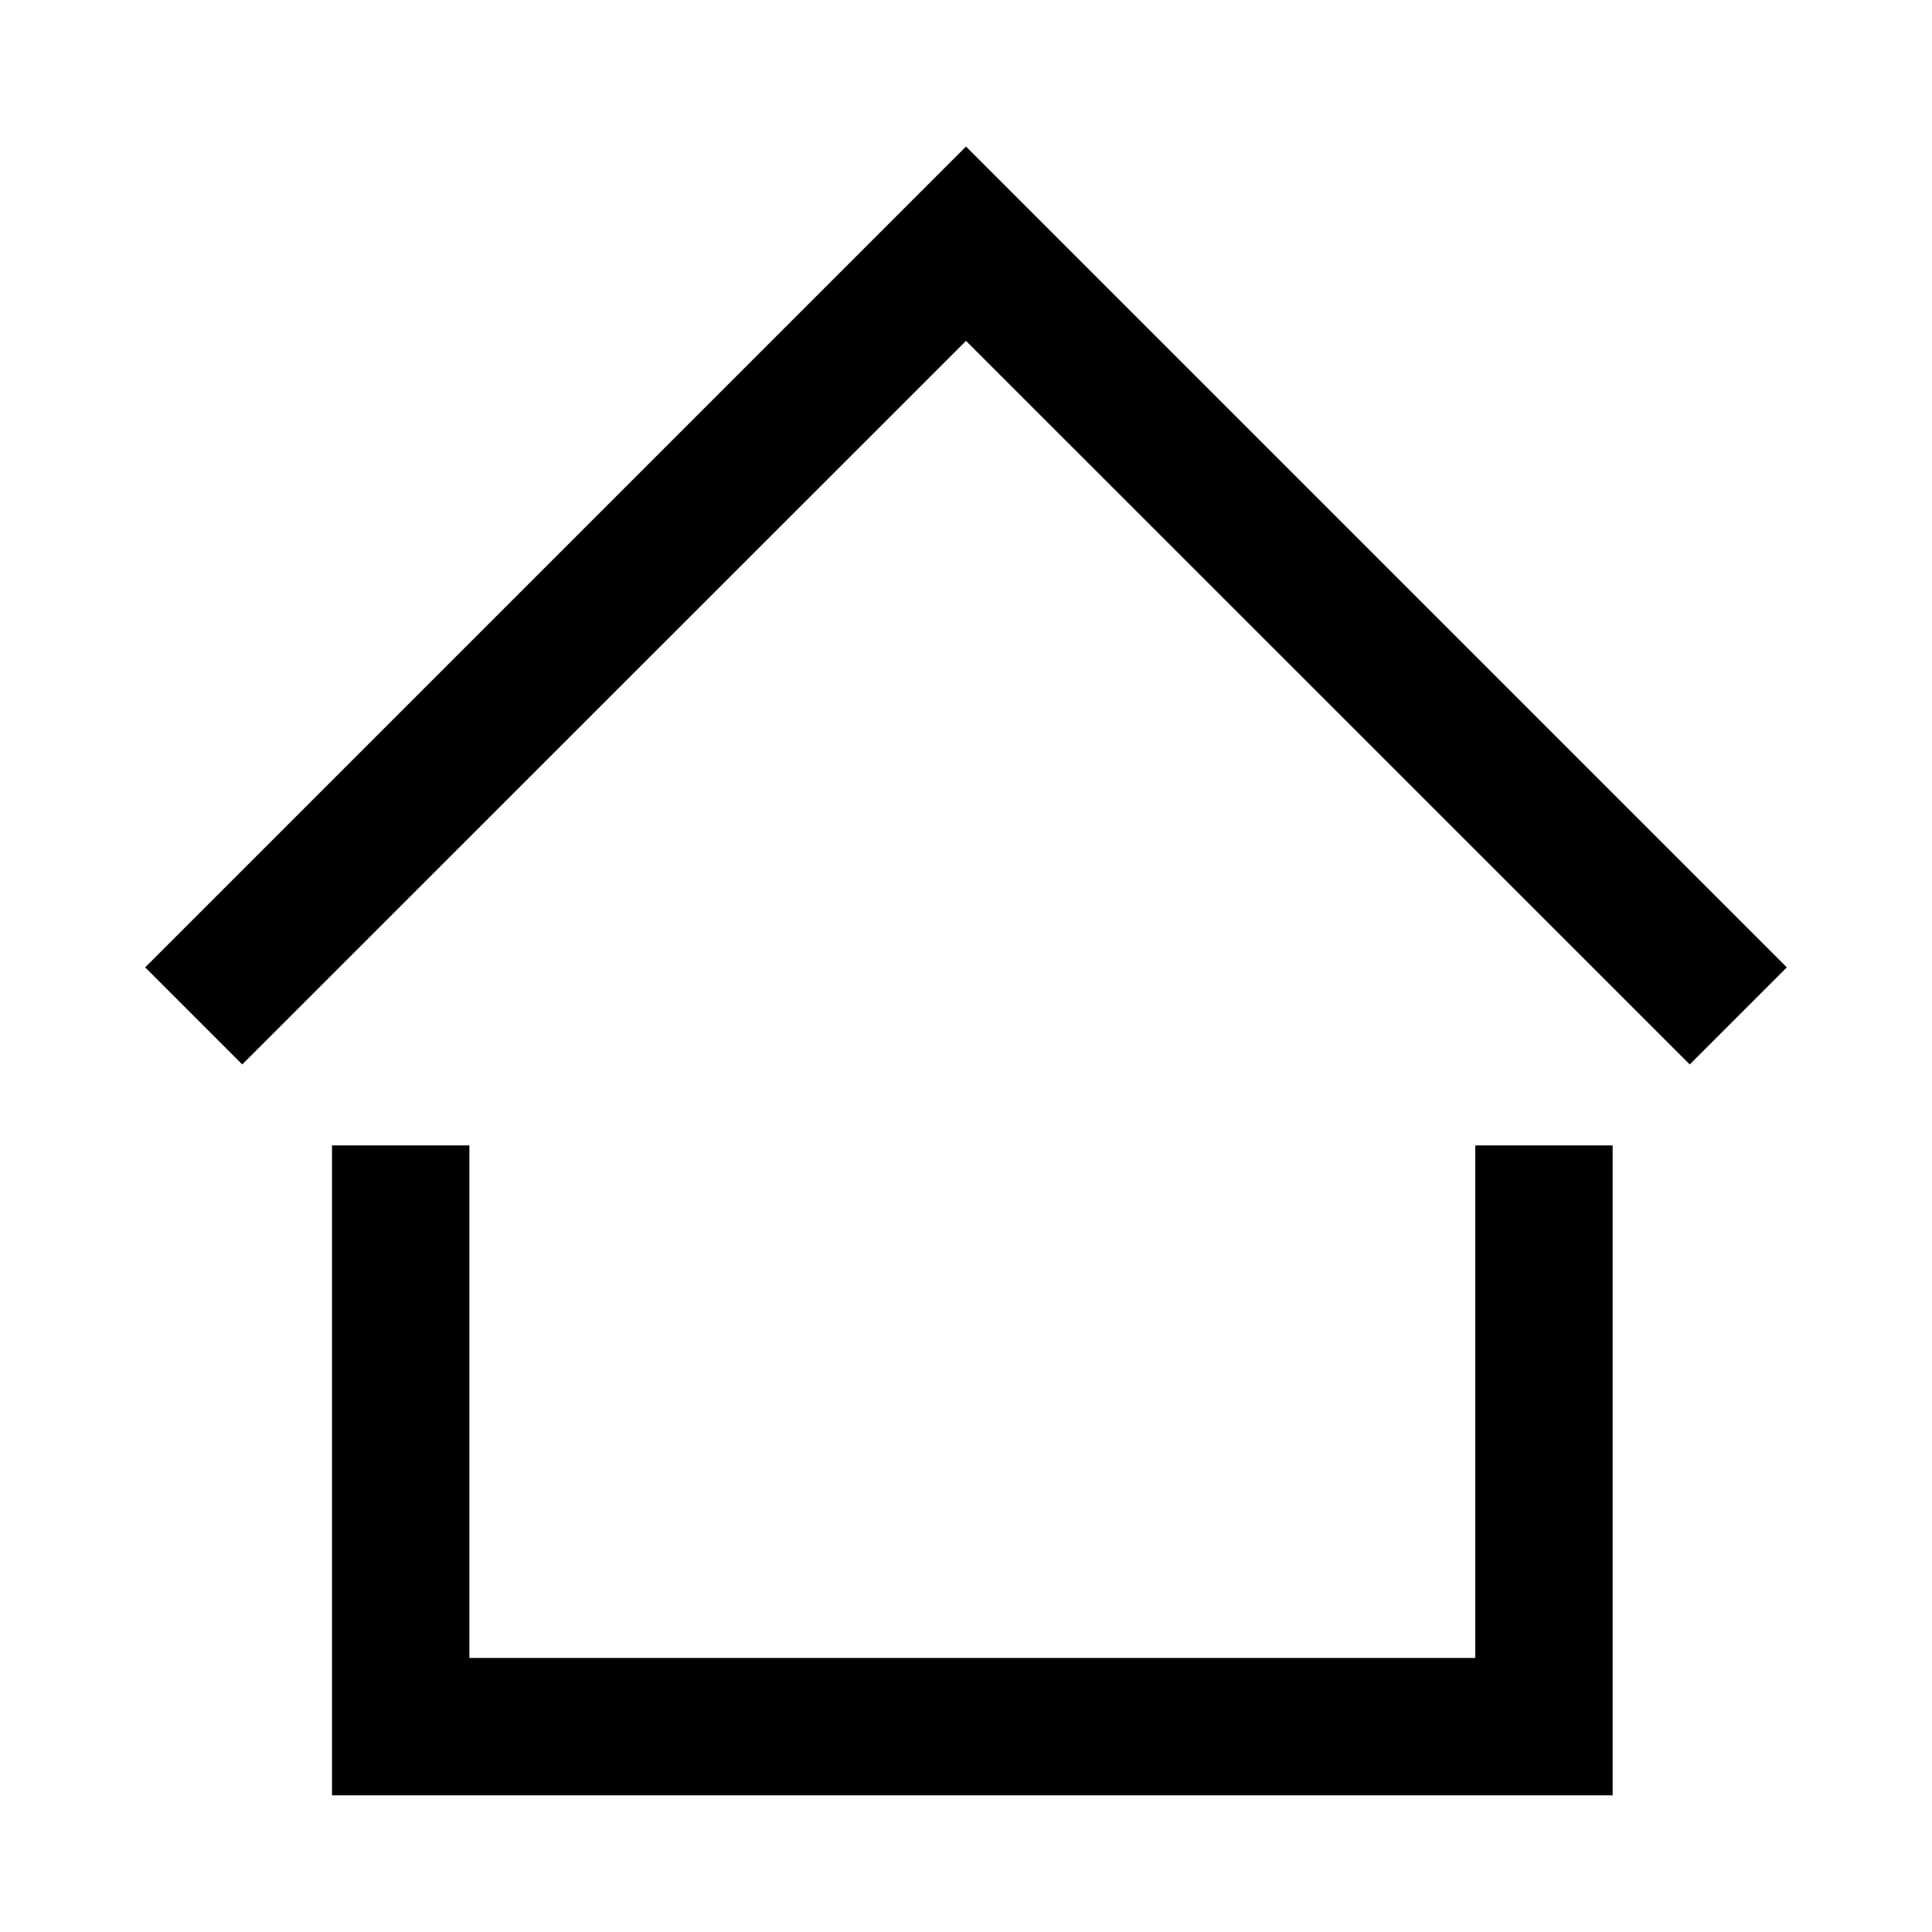 <?xml version="1.0" standalone="no"?><!DOCTYPE svg PUBLIC "-//W3C//DTD SVG 1.1//EN" "http://www.w3.org/Graphics/SVG/1.1/DTD/svg11.dtd"><svg t="1586159273938" class="icon" viewBox="0 0 1024 1024" version="1.1" xmlns="http://www.w3.org/2000/svg" p-id="2008" xmlns:xlink="http://www.w3.org/1999/xlink" width="200" height="200"><defs><style type="text/css"></style></defs><path d="M781.911 878.756L248.788 878.756 248.788 607.097 175.97 607.097 175.97 878.756 175.97 878.756 175.97 951.573 175.97 951.573 248.788 951.573 781.911 951.573 854.729 951.573 854.729 878.756 854.729 607.097 781.911 607.097Z" p-id="2009"></path><path d="M512.097 77.76L512 77.857 511.903 77.76 76.938 512.725 128.396 564.183 512 180.676 895.604 564.183 947.062 512.725Z" p-id="2010"></path></svg>